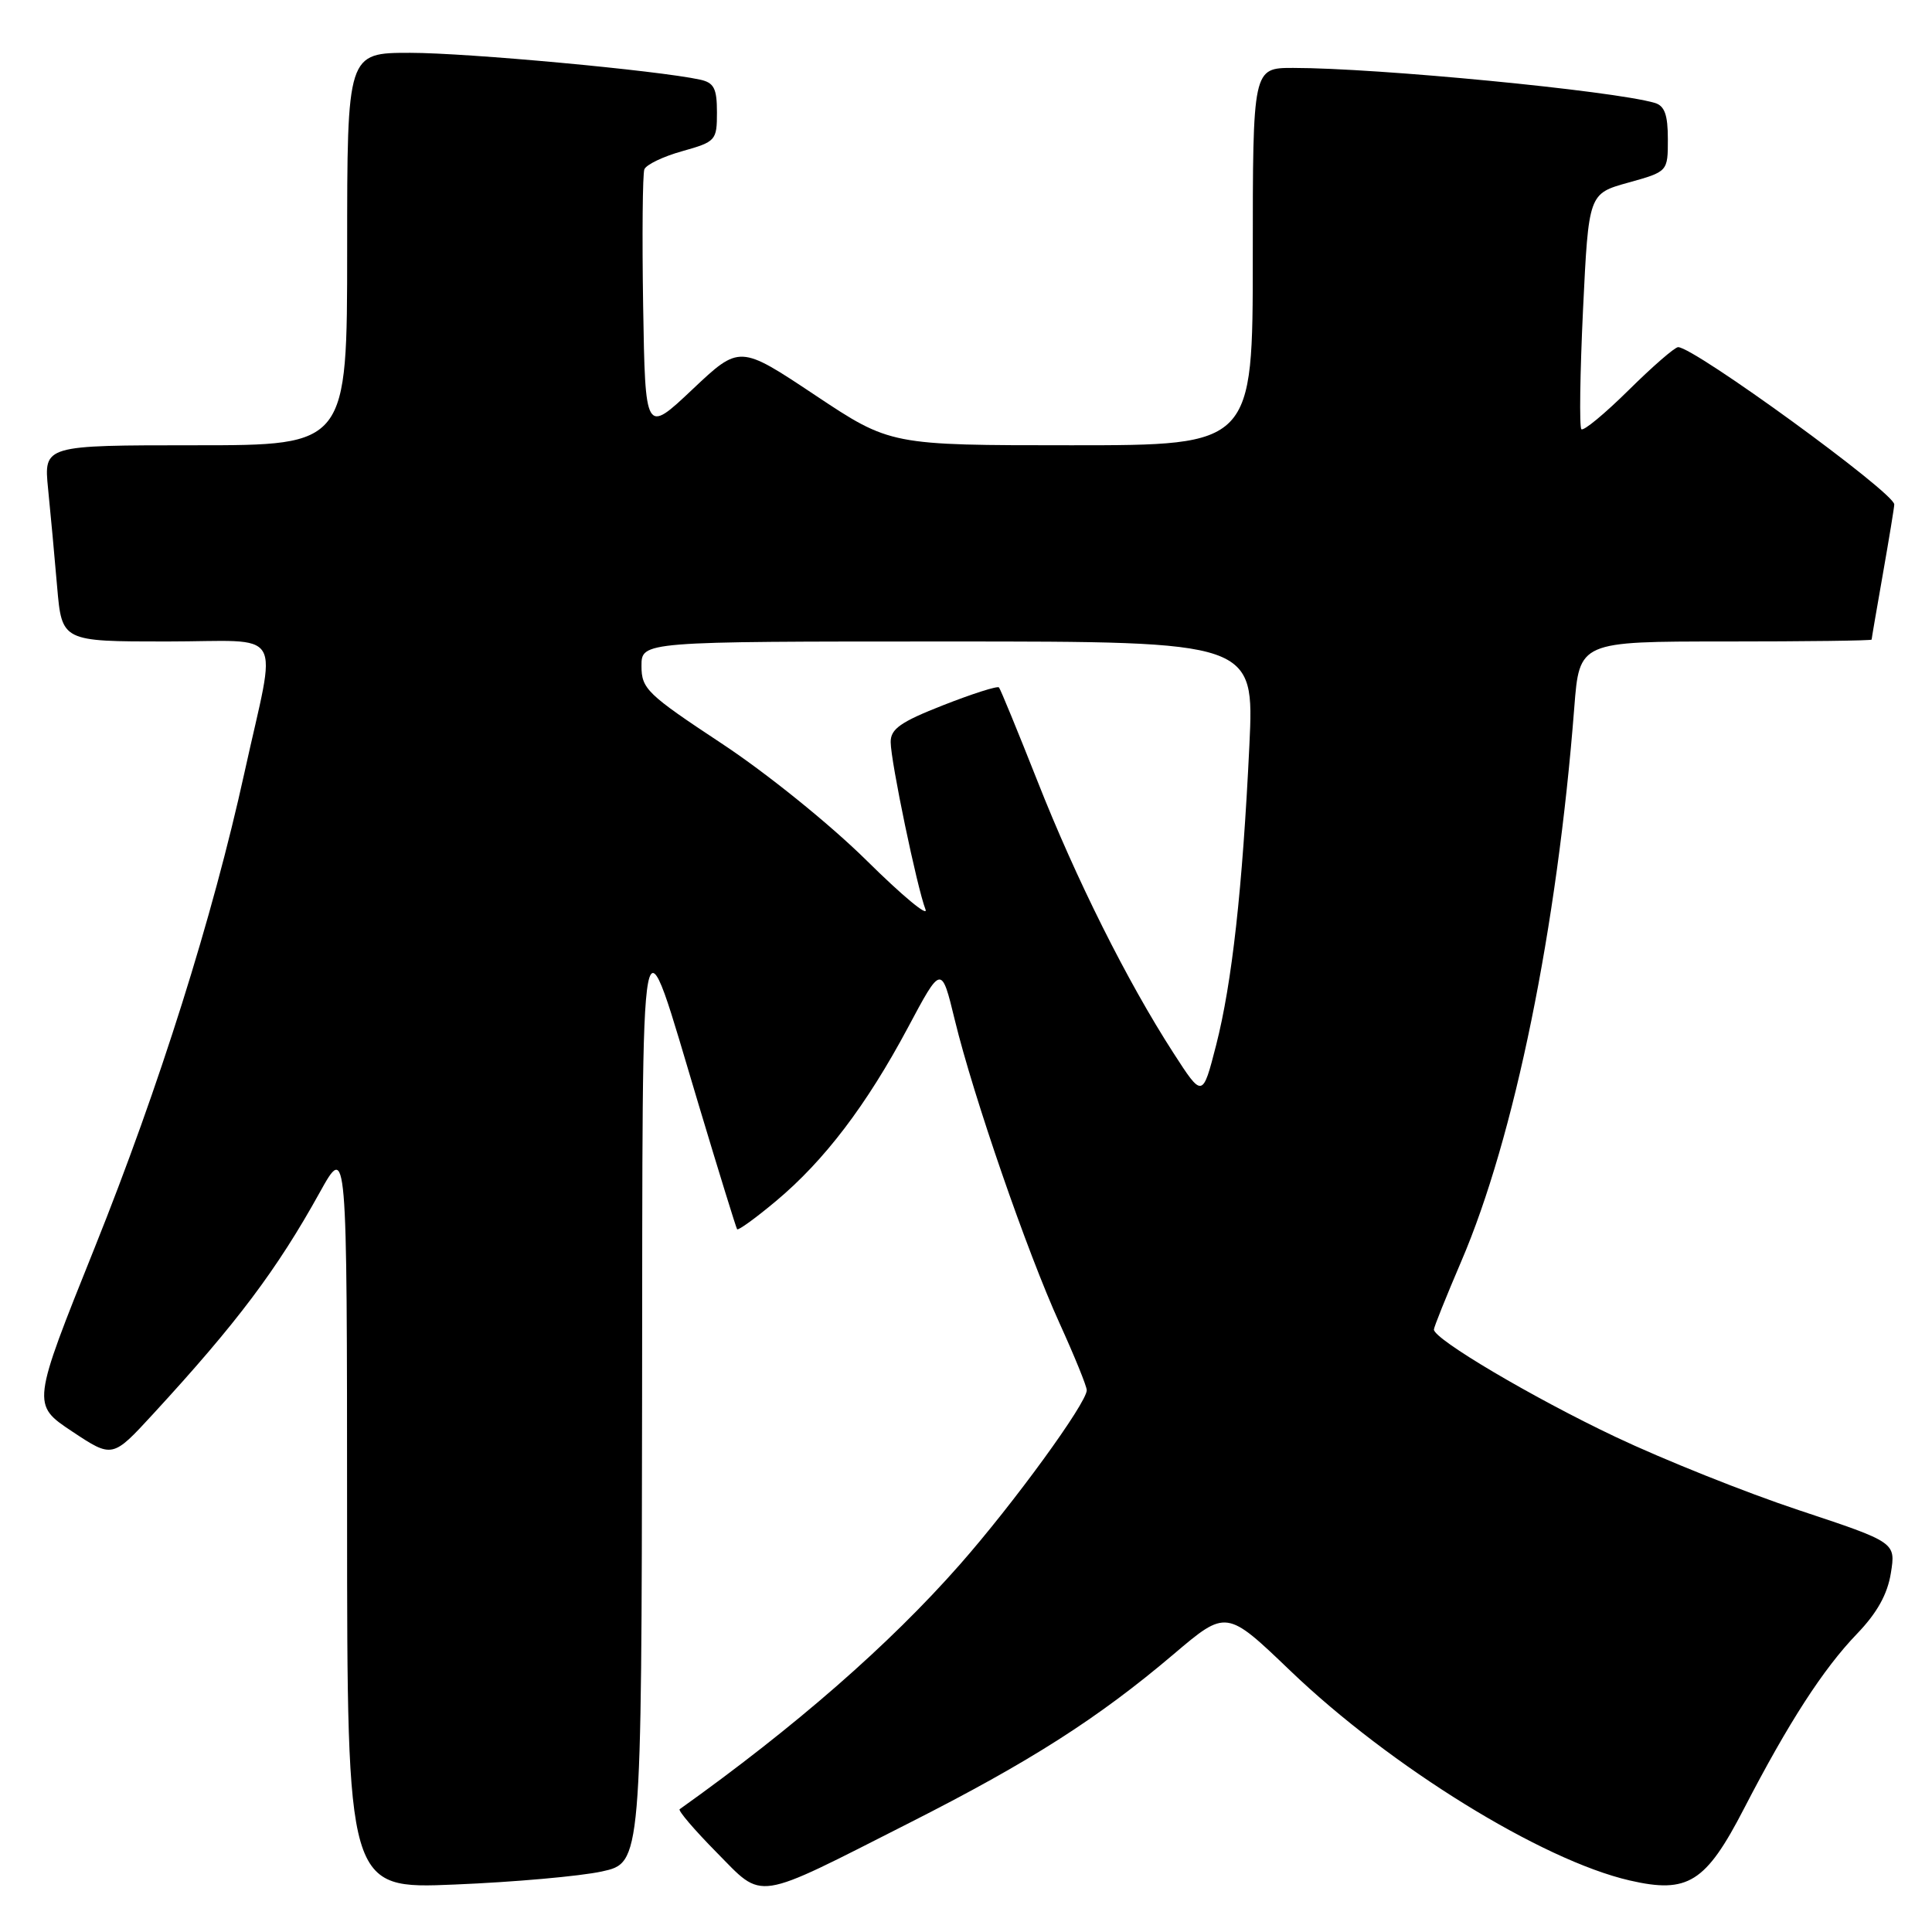 <?xml version="1.0" encoding="UTF-8" standalone="no"?>
<!DOCTYPE svg PUBLIC "-//W3C//DTD SVG 1.1//EN" "http://www.w3.org/Graphics/SVG/1.1/DTD/svg11.dtd" >
<svg xmlns="http://www.w3.org/2000/svg" xmlns:xlink="http://www.w3.org/1999/xlink" version="1.1" viewBox="0 0 256 256">
 <g >
 <path fill="currentColor"
d=" M 120.50 241.54 C 136.47 233.45 145.49 227.69 155.50 219.20 C 162.50 213.26 162.50 213.26 171.00 221.41 C 184.22 234.08 204.29 246.49 215.94 249.17 C 223.65 250.95 226.02 249.47 231.09 239.65 C 237.01 228.21 241.58 221.15 246.05 216.50 C 248.72 213.73 250.10 211.25 250.55 208.44 C 251.20 204.37 251.20 204.37 238.37 200.11 C 231.32 197.77 220.37 193.39 214.03 190.38 C 203.07 185.18 190.00 177.45 190.00 176.17 C 190.00 175.85 191.63 171.80 193.61 167.17 C 200.67 150.75 206.34 122.94 208.60 93.75 C 209.28 85.00 209.28 85.00 228.64 85.00 C 239.29 85.00 248.00 84.89 248.00 84.75 C 248.00 84.61 248.68 80.67 249.50 76.00 C 250.32 71.33 251.00 67.20 251.00 66.84 C 251.00 65.28 224.50 46.00 222.36 46.00 C 221.92 46.00 218.97 48.56 215.81 51.69 C 212.64 54.82 209.82 57.16 209.54 56.87 C 209.26 56.59 209.36 49.45 209.76 41.01 C 210.50 25.66 210.50 25.66 215.75 24.20 C 221.00 22.74 221.00 22.74 221.00 18.44 C 221.00 15.20 220.57 14.01 219.25 13.63 C 213.66 12.01 182.50 9.00 171.35 9.00 C 166.00 9.00 166.00 9.00 166.00 34.00 C 166.00 59.00 166.00 59.00 141.99 59.00 C 117.98 59.00 117.98 59.00 107.99 52.35 C 98.00 45.70 98.00 45.70 91.75 51.60 C 85.50 57.50 85.50 57.50 85.22 40.54 C 85.07 31.21 85.15 23.06 85.38 22.44 C 85.62 21.82 87.88 20.73 90.41 20.03 C 94.85 18.78 95.00 18.61 95.00 14.89 C 95.00 11.71 94.61 10.95 92.75 10.55 C 87.15 9.33 61.91 7.00 54.36 7.00 C 46.00 7.00 46.00 7.00 46.00 33.00 C 46.00 59.00 46.00 59.00 25.90 59.00 C 5.80 59.00 5.80 59.00 6.37 64.75 C 6.69 67.91 7.23 73.76 7.57 77.75 C 8.20 85.00 8.20 85.00 22.08 85.00 C 38.03 85.00 36.70 82.76 32.39 102.38 C 28.18 121.55 21.12 143.94 12.55 165.31 C 4.20 186.11 4.20 186.11 9.55 189.67 C 14.90 193.22 14.90 193.22 20.29 187.36 C 31.39 175.30 36.69 168.25 42.37 158.00 C 45.98 151.50 45.98 151.50 45.99 200.90 C 46.00 250.31 46.00 250.31 60.25 249.71 C 68.09 249.39 76.86 248.61 79.75 247.98 C 85.00 246.83 85.00 246.83 85.08 185.67 C 85.17 116.80 84.59 119.82 92.61 146.50 C 95.25 155.30 97.53 162.67 97.67 162.88 C 97.81 163.08 100.12 161.41 102.82 159.15 C 109.23 153.79 114.81 146.45 120.30 136.17 C 124.74 127.84 124.74 127.84 126.52 135.17 C 128.98 145.30 136.10 165.91 140.41 175.37 C 142.38 179.71 144.00 183.68 144.00 184.21 C 144.00 185.90 134.29 199.25 127.16 207.34 C 117.83 217.94 105.35 228.83 90.06 239.73 C 89.82 239.91 92.01 242.47 94.93 245.43 C 101.27 251.85 99.71 252.08 120.50 241.54 Z  M 155.47 139.50 C 149.34 130.00 142.59 116.50 137.47 103.50 C 134.86 96.90 132.57 91.32 132.37 91.09 C 132.18 90.86 128.86 91.92 125.01 93.43 C 119.32 95.66 118.00 96.59 118.02 98.34 C 118.03 100.91 121.52 117.64 122.63 120.50 C 123.05 121.60 119.53 118.67 114.81 114.00 C 109.98 109.23 101.55 102.42 95.60 98.50 C 85.75 91.99 85.00 91.27 85.00 88.25 C 85.00 85.00 85.00 85.00 125.60 85.00 C 166.20 85.00 166.20 85.00 165.55 98.75 C 164.64 117.76 163.25 130.26 161.14 138.50 C 159.34 145.50 159.34 145.50 155.47 139.50 Z "/>
</g>
</svg>